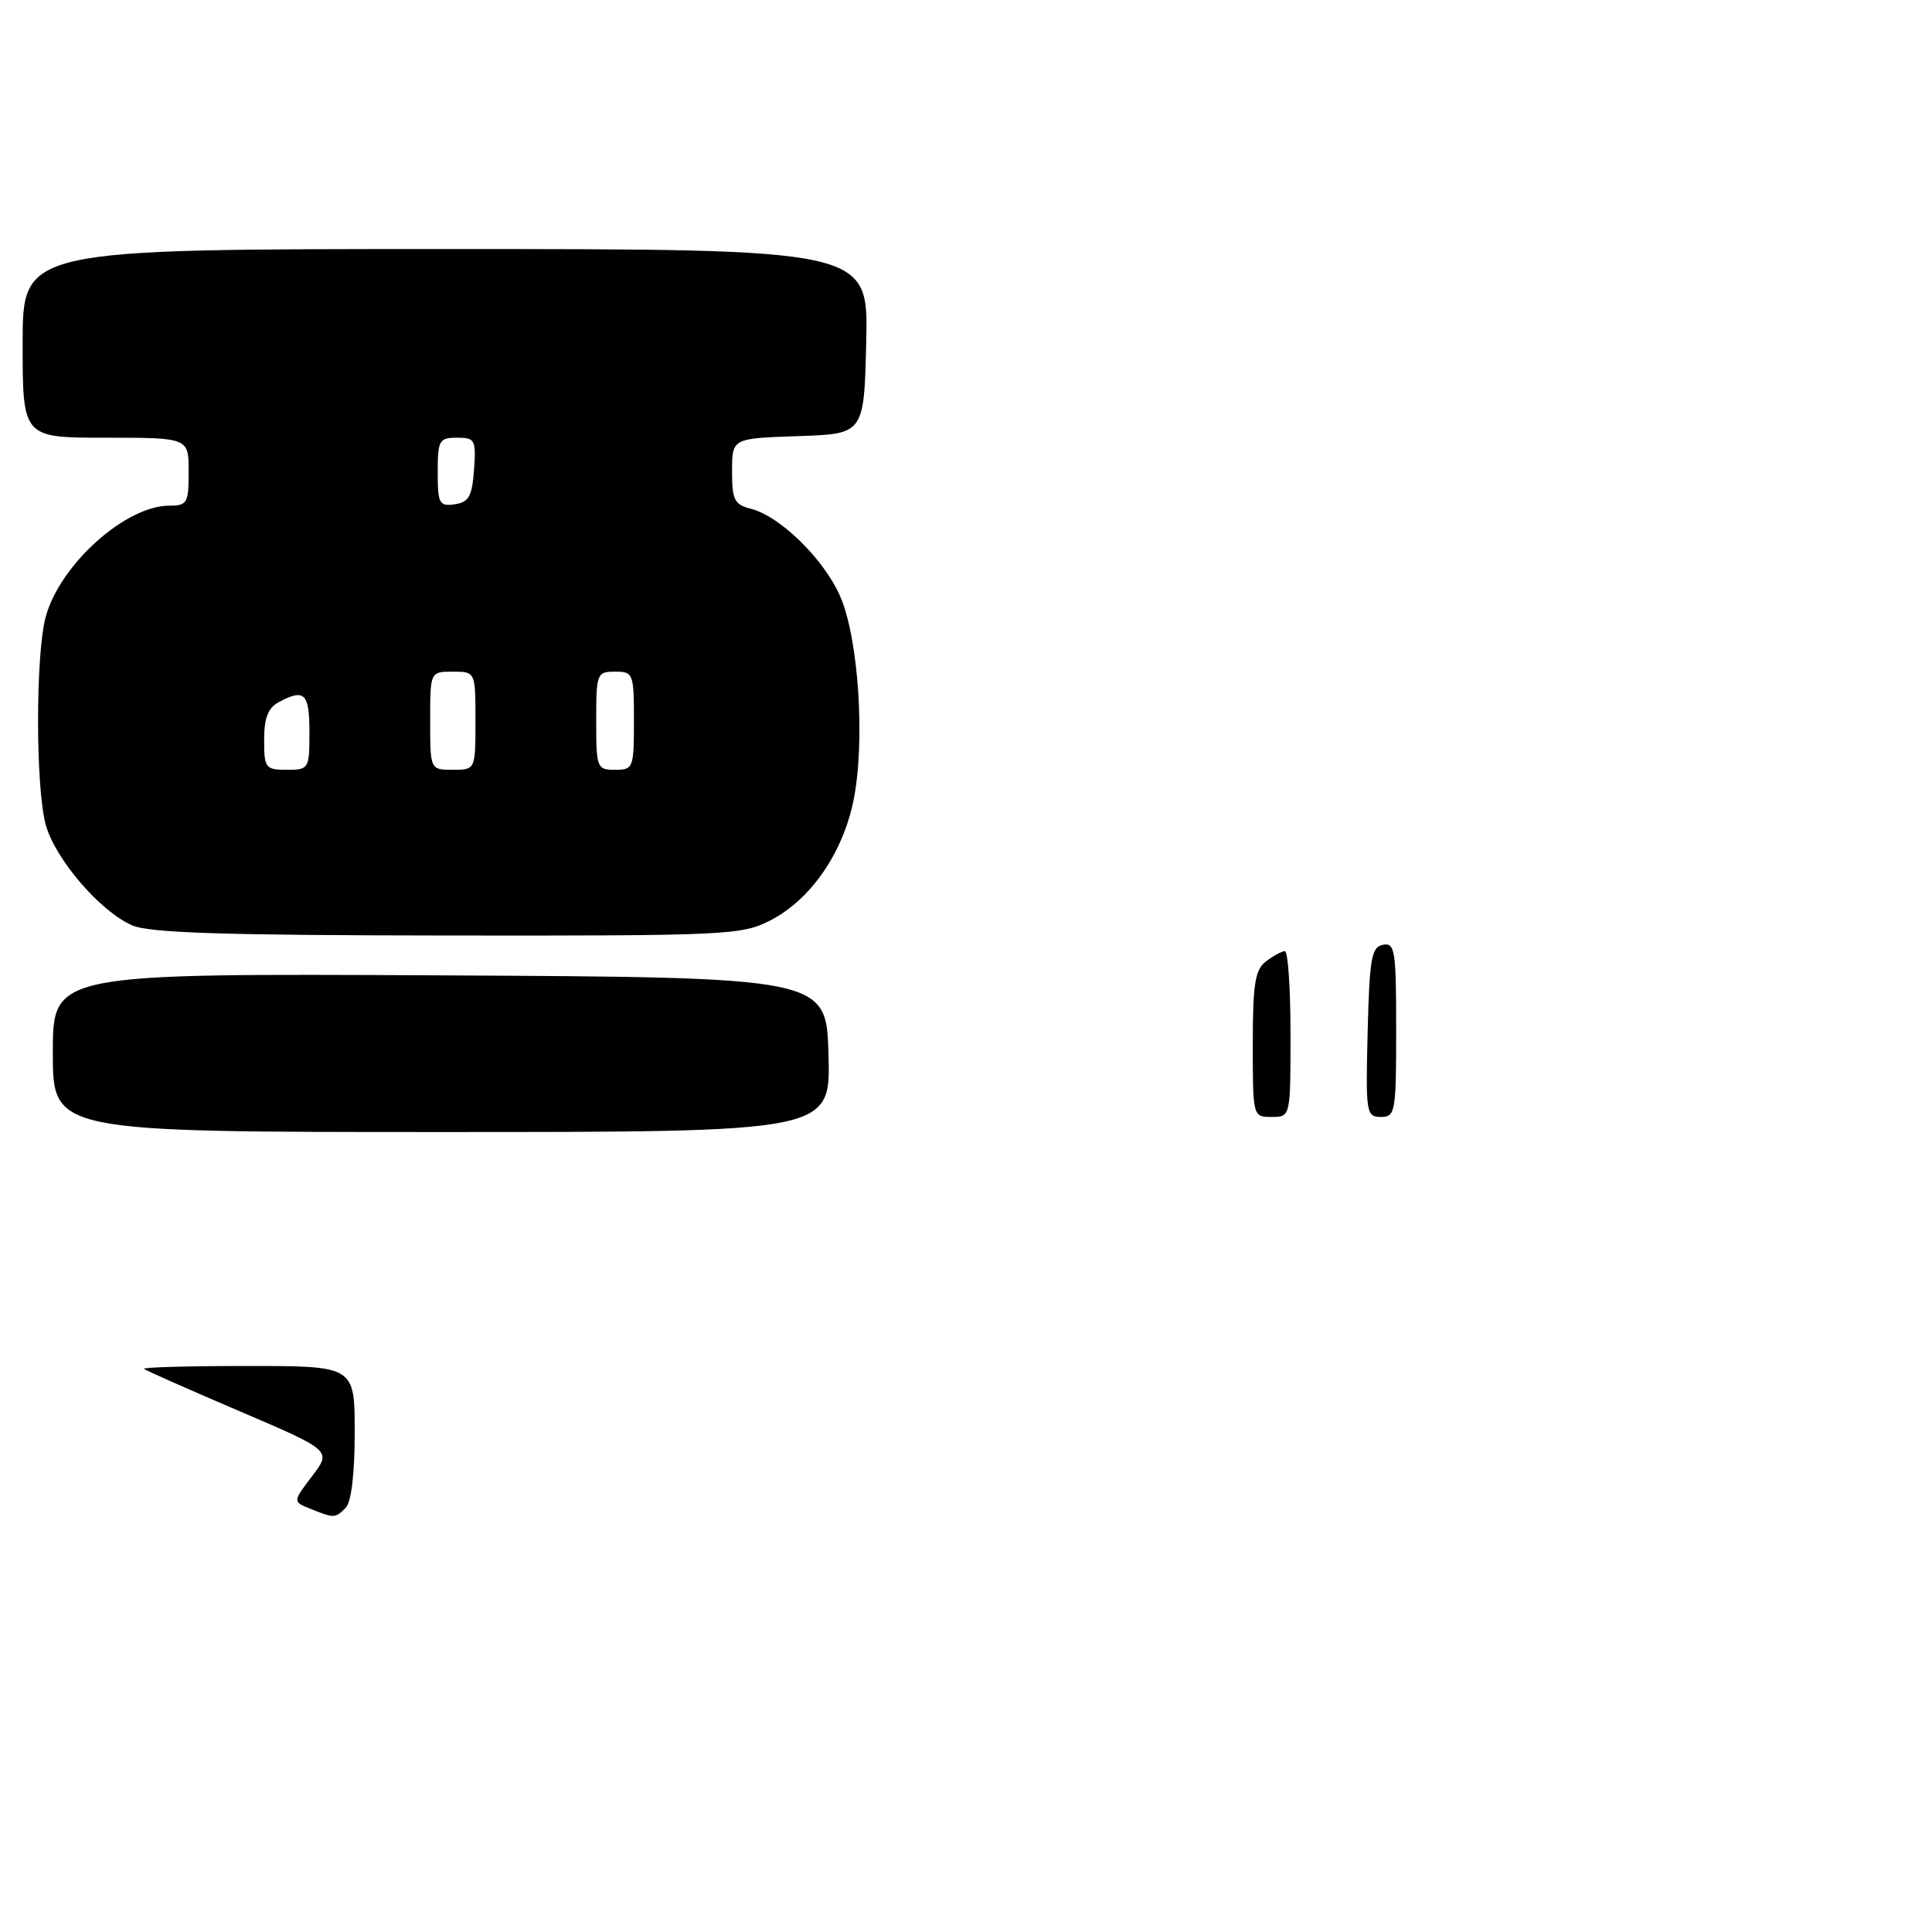 <?xml version="1.0" encoding="UTF-8" standalone="no"?>
<!DOCTYPE svg PUBLIC "-//W3C//DTD SVG 1.1//EN" "http://www.w3.org/Graphics/SVG/1.1/DTD/svg11.dtd" >
<svg xmlns="http://www.w3.org/2000/svg" xmlns:xlink="http://www.w3.org/1999/xlink" version="1.1" viewBox="0 0 256 256">
 <g >
 <path fill="currentColor"
d=" M 109.78 139.75 C 109.50 129.50 109.50 129.50 58.25 129.24 C 7.00 128.98 7.00 128.98 7.00 139.49 C 7.00 150.00 7.00 150.00 58.53 150.00 C 110.07 150.00 110.07 150.00 109.78 139.75 Z  M 102.05 121.97 C 107.35 119.27 111.62 113.14 113.07 106.18 C 114.68 98.40 113.79 84.57 111.30 78.95 C 109.13 74.04 103.33 68.37 99.48 67.41 C 97.31 66.86 97.00 66.23 97.00 62.43 C 97.00 58.08 97.00 58.08 105.75 57.79 C 114.50 57.50 114.50 57.50 114.78 45.25 C 115.06 33.00 115.06 33.00 59.03 33.00 C 3.00 33.00 3.00 33.00 3.00 45.50 C 3.00 58.00 3.00 58.00 14.00 58.00 C 25.00 58.00 25.00 58.00 25.00 62.50 C 25.00 66.66 24.81 67.00 22.45 67.00 C 16.65 67.00 7.99 74.76 6.07 81.68 C 4.70 86.62 4.70 104.38 6.07 109.32 C 7.33 113.85 13.28 120.77 17.50 122.61 C 19.80 123.62 29.59 123.93 59.29 123.96 C 96.32 124.00 98.26 123.91 102.05 121.97 Z  M 41.14 199.93 C 38.78 198.98 38.78 198.98 41.36 195.59 C 43.94 192.21 43.94 192.21 31.72 186.98 C 25.00 184.11 19.31 181.59 19.08 181.38 C 18.85 181.17 25.04 181.00 32.83 181.00 C 47.00 181.00 47.00 181.00 47.00 189.80 C 47.00 195.31 46.55 199.05 45.80 199.80 C 44.41 201.19 44.29 201.19 41.14 199.93 Z  M 166.00 138.36 C 166.00 130.35 166.30 128.50 167.75 127.39 C 168.71 126.66 169.84 126.05 170.25 126.03 C 170.66 126.01 171.00 130.95 171.00 137.00 C 171.00 148.00 171.00 148.00 168.50 148.00 C 166.01 148.00 166.00 147.98 166.00 138.36 Z  M 181.22 136.76 C 181.46 126.99 181.73 125.48 183.25 125.19 C 184.84 124.88 185.00 125.94 185.00 136.43 C 185.00 147.40 184.89 148.00 182.97 148.00 C 181.03 148.00 180.95 147.49 181.22 136.76 Z  M 35.00 98.04 C 35.00 95.14 35.52 93.79 36.93 93.04 C 40.35 91.21 41.00 91.84 41.00 97.00 C 41.00 101.89 40.93 102.00 38.00 102.00 C 35.17 102.00 35.00 101.77 35.00 98.04 Z  M 57.00 95.50 C 57.00 89.00 57.00 89.00 60.00 89.00 C 63.00 89.00 63.00 89.00 63.00 95.50 C 63.00 102.00 63.00 102.00 60.00 102.00 C 57.00 102.00 57.00 102.00 57.00 95.50 Z  M 79.00 95.50 C 79.00 89.23 79.09 89.00 81.50 89.00 C 83.91 89.00 84.00 89.23 84.00 95.50 C 84.00 101.77 83.91 102.00 81.50 102.00 C 79.09 102.00 79.00 101.77 79.00 95.50 Z  M 58.00 62.57 C 58.00 58.33 58.19 58.00 60.56 58.00 C 62.95 58.00 63.09 58.28 62.81 62.25 C 62.55 65.78 62.12 66.55 60.25 66.82 C 58.20 67.11 58.00 66.74 58.00 62.57 Z "/>
</g>
</svg>